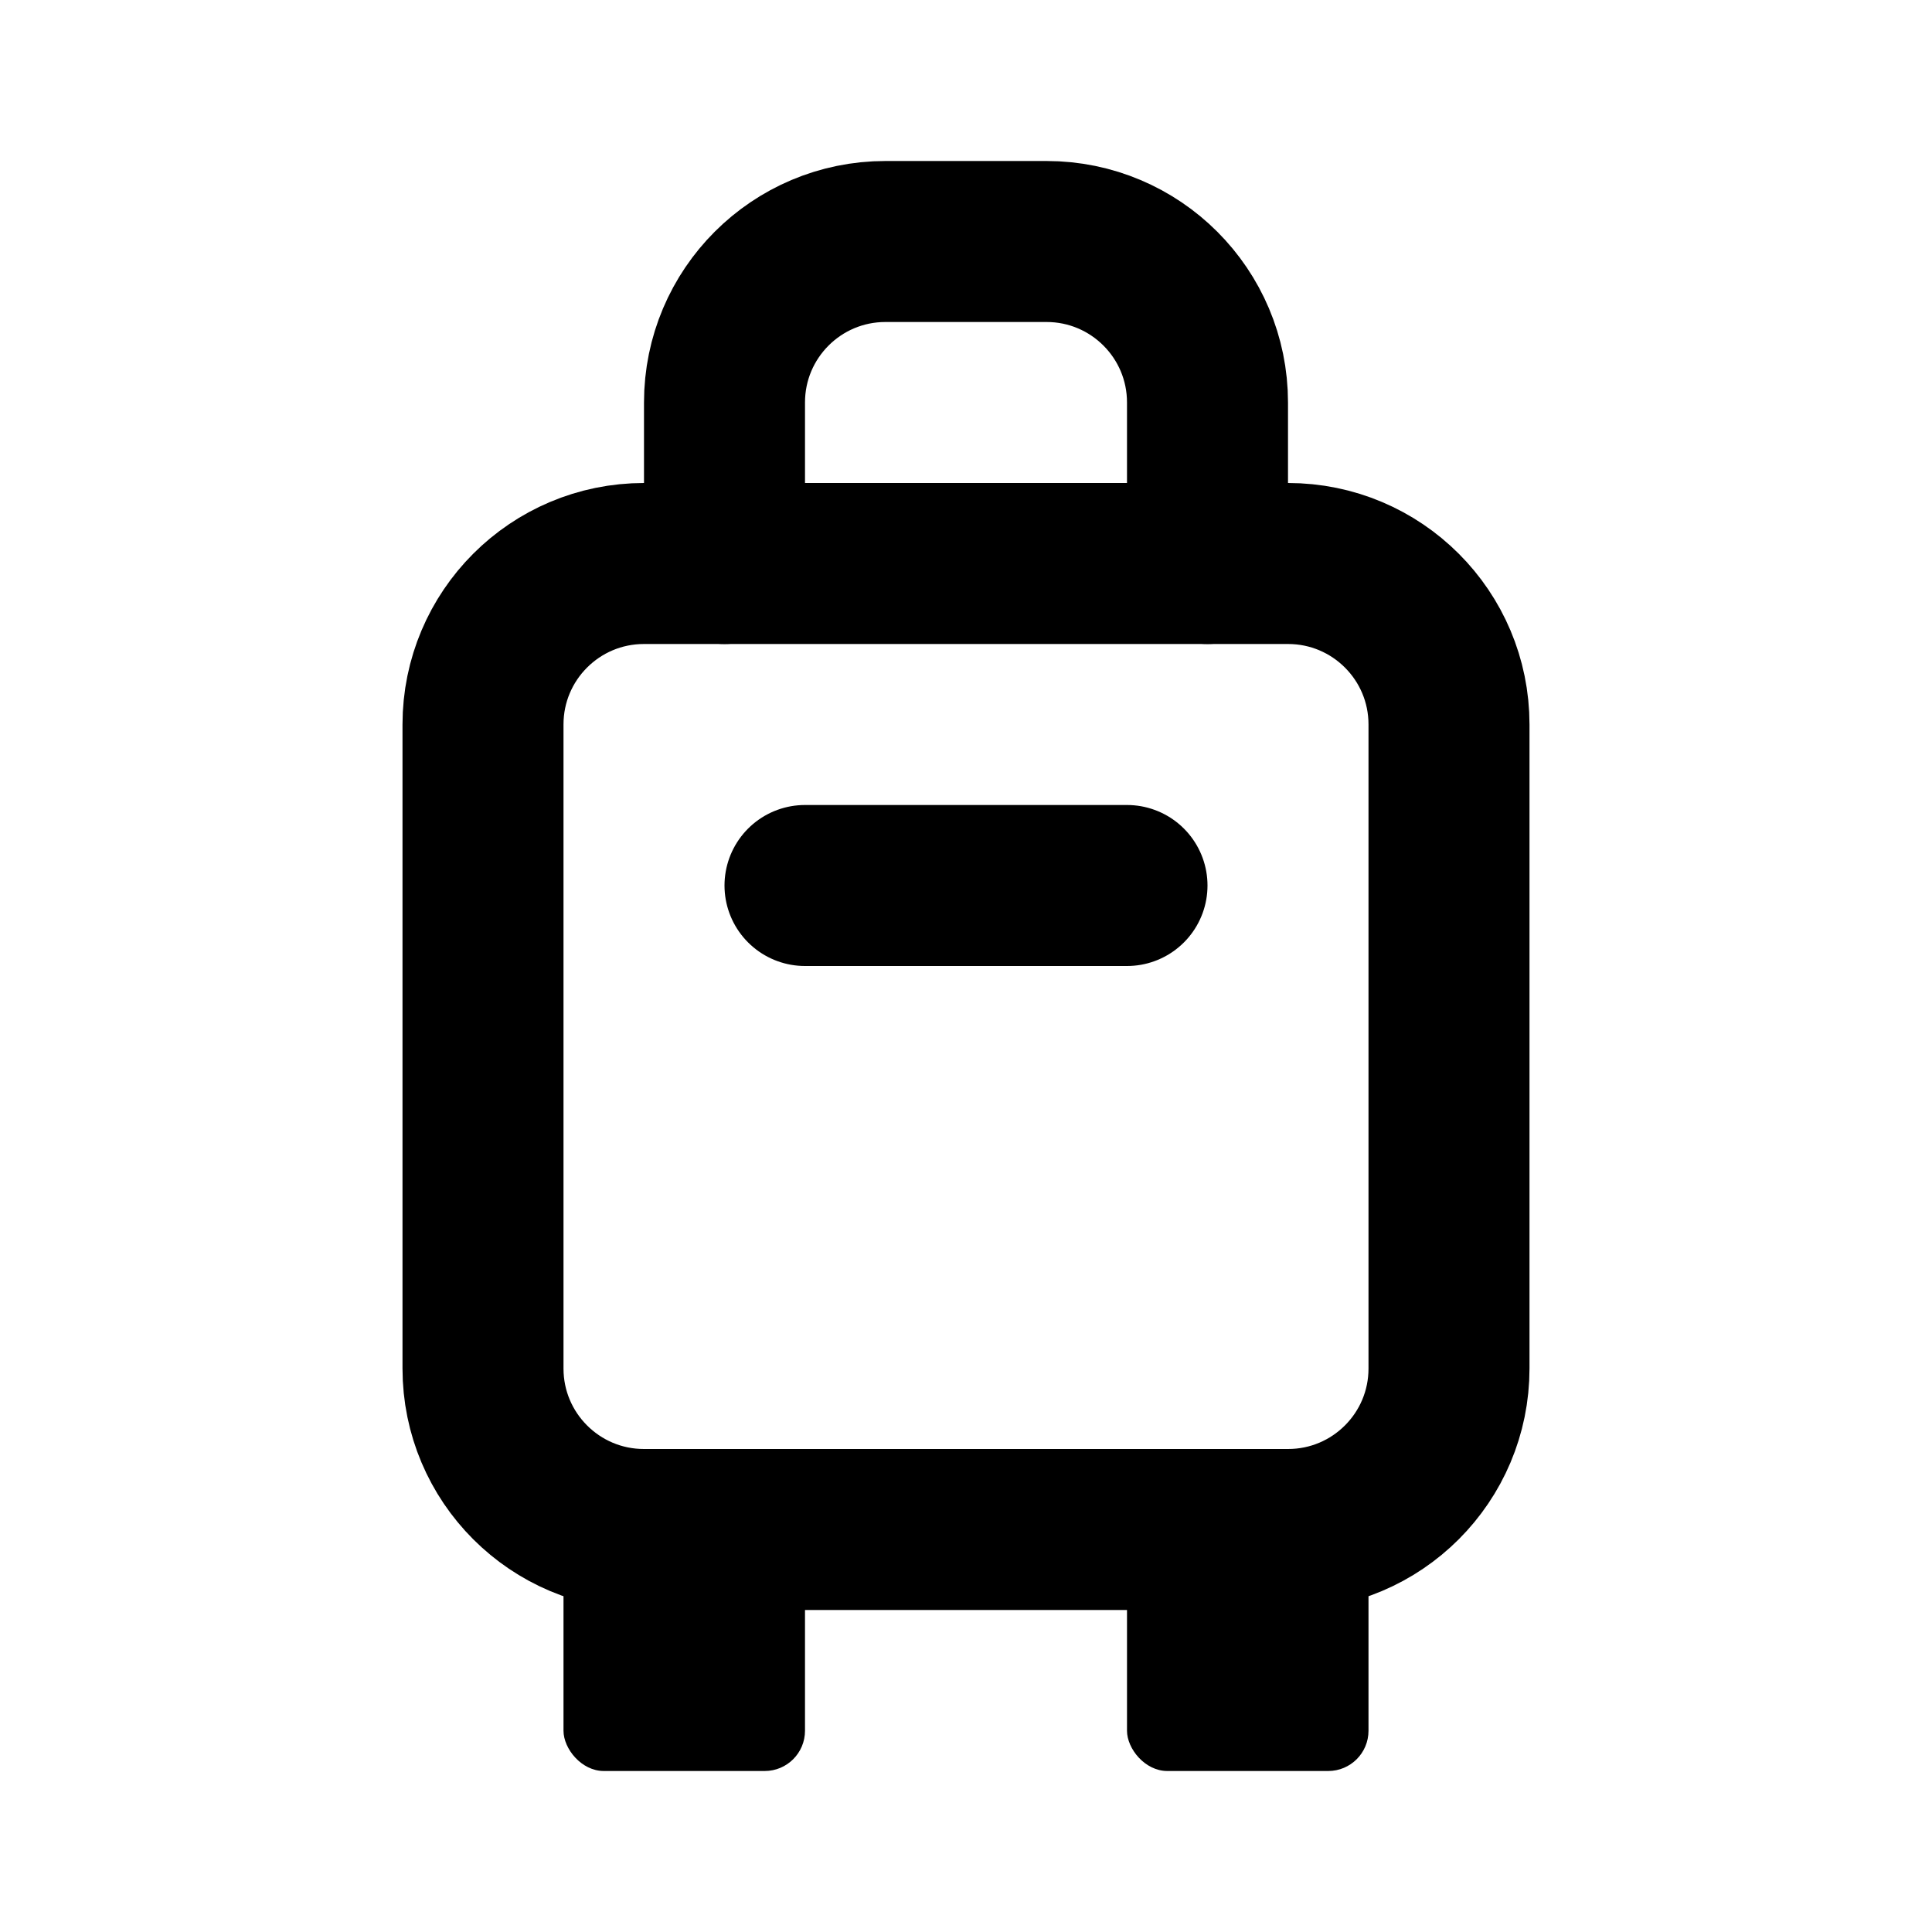 <svg width="24" height="24" viewBox="0 0 24 24" fill="none" xmlns="http://www.w3.org/2000/svg"><path d="M6 9C6 7.895 6.895 7 8 7H16C17.105 7 18 7.895 18 9V17C18 18.105 17.105 19 16 19H8C6.895 19 6 18.105 6 17V9Z" stroke="currentColor" stroke-width="2" stroke-linecap="round" stroke-linejoin="round"/><path d="M9 7V5C9 3.895 9.895 3 11 3H13C14.105 3 15 3.895 15 5V7" stroke="currentColor" stroke-width="2" stroke-linecap="round" stroke-linejoin="round"/><path d="M10 11H14" stroke="currentColor" stroke-width="2" stroke-linecap="round" stroke-linejoin="round"/><rect x="7" y="19" width="3" height="3" rx="0.5" fill="currentColor" /><rect x="14" y="19" width="3" height="3" rx="0.5" fill="currentColor" /></svg> 